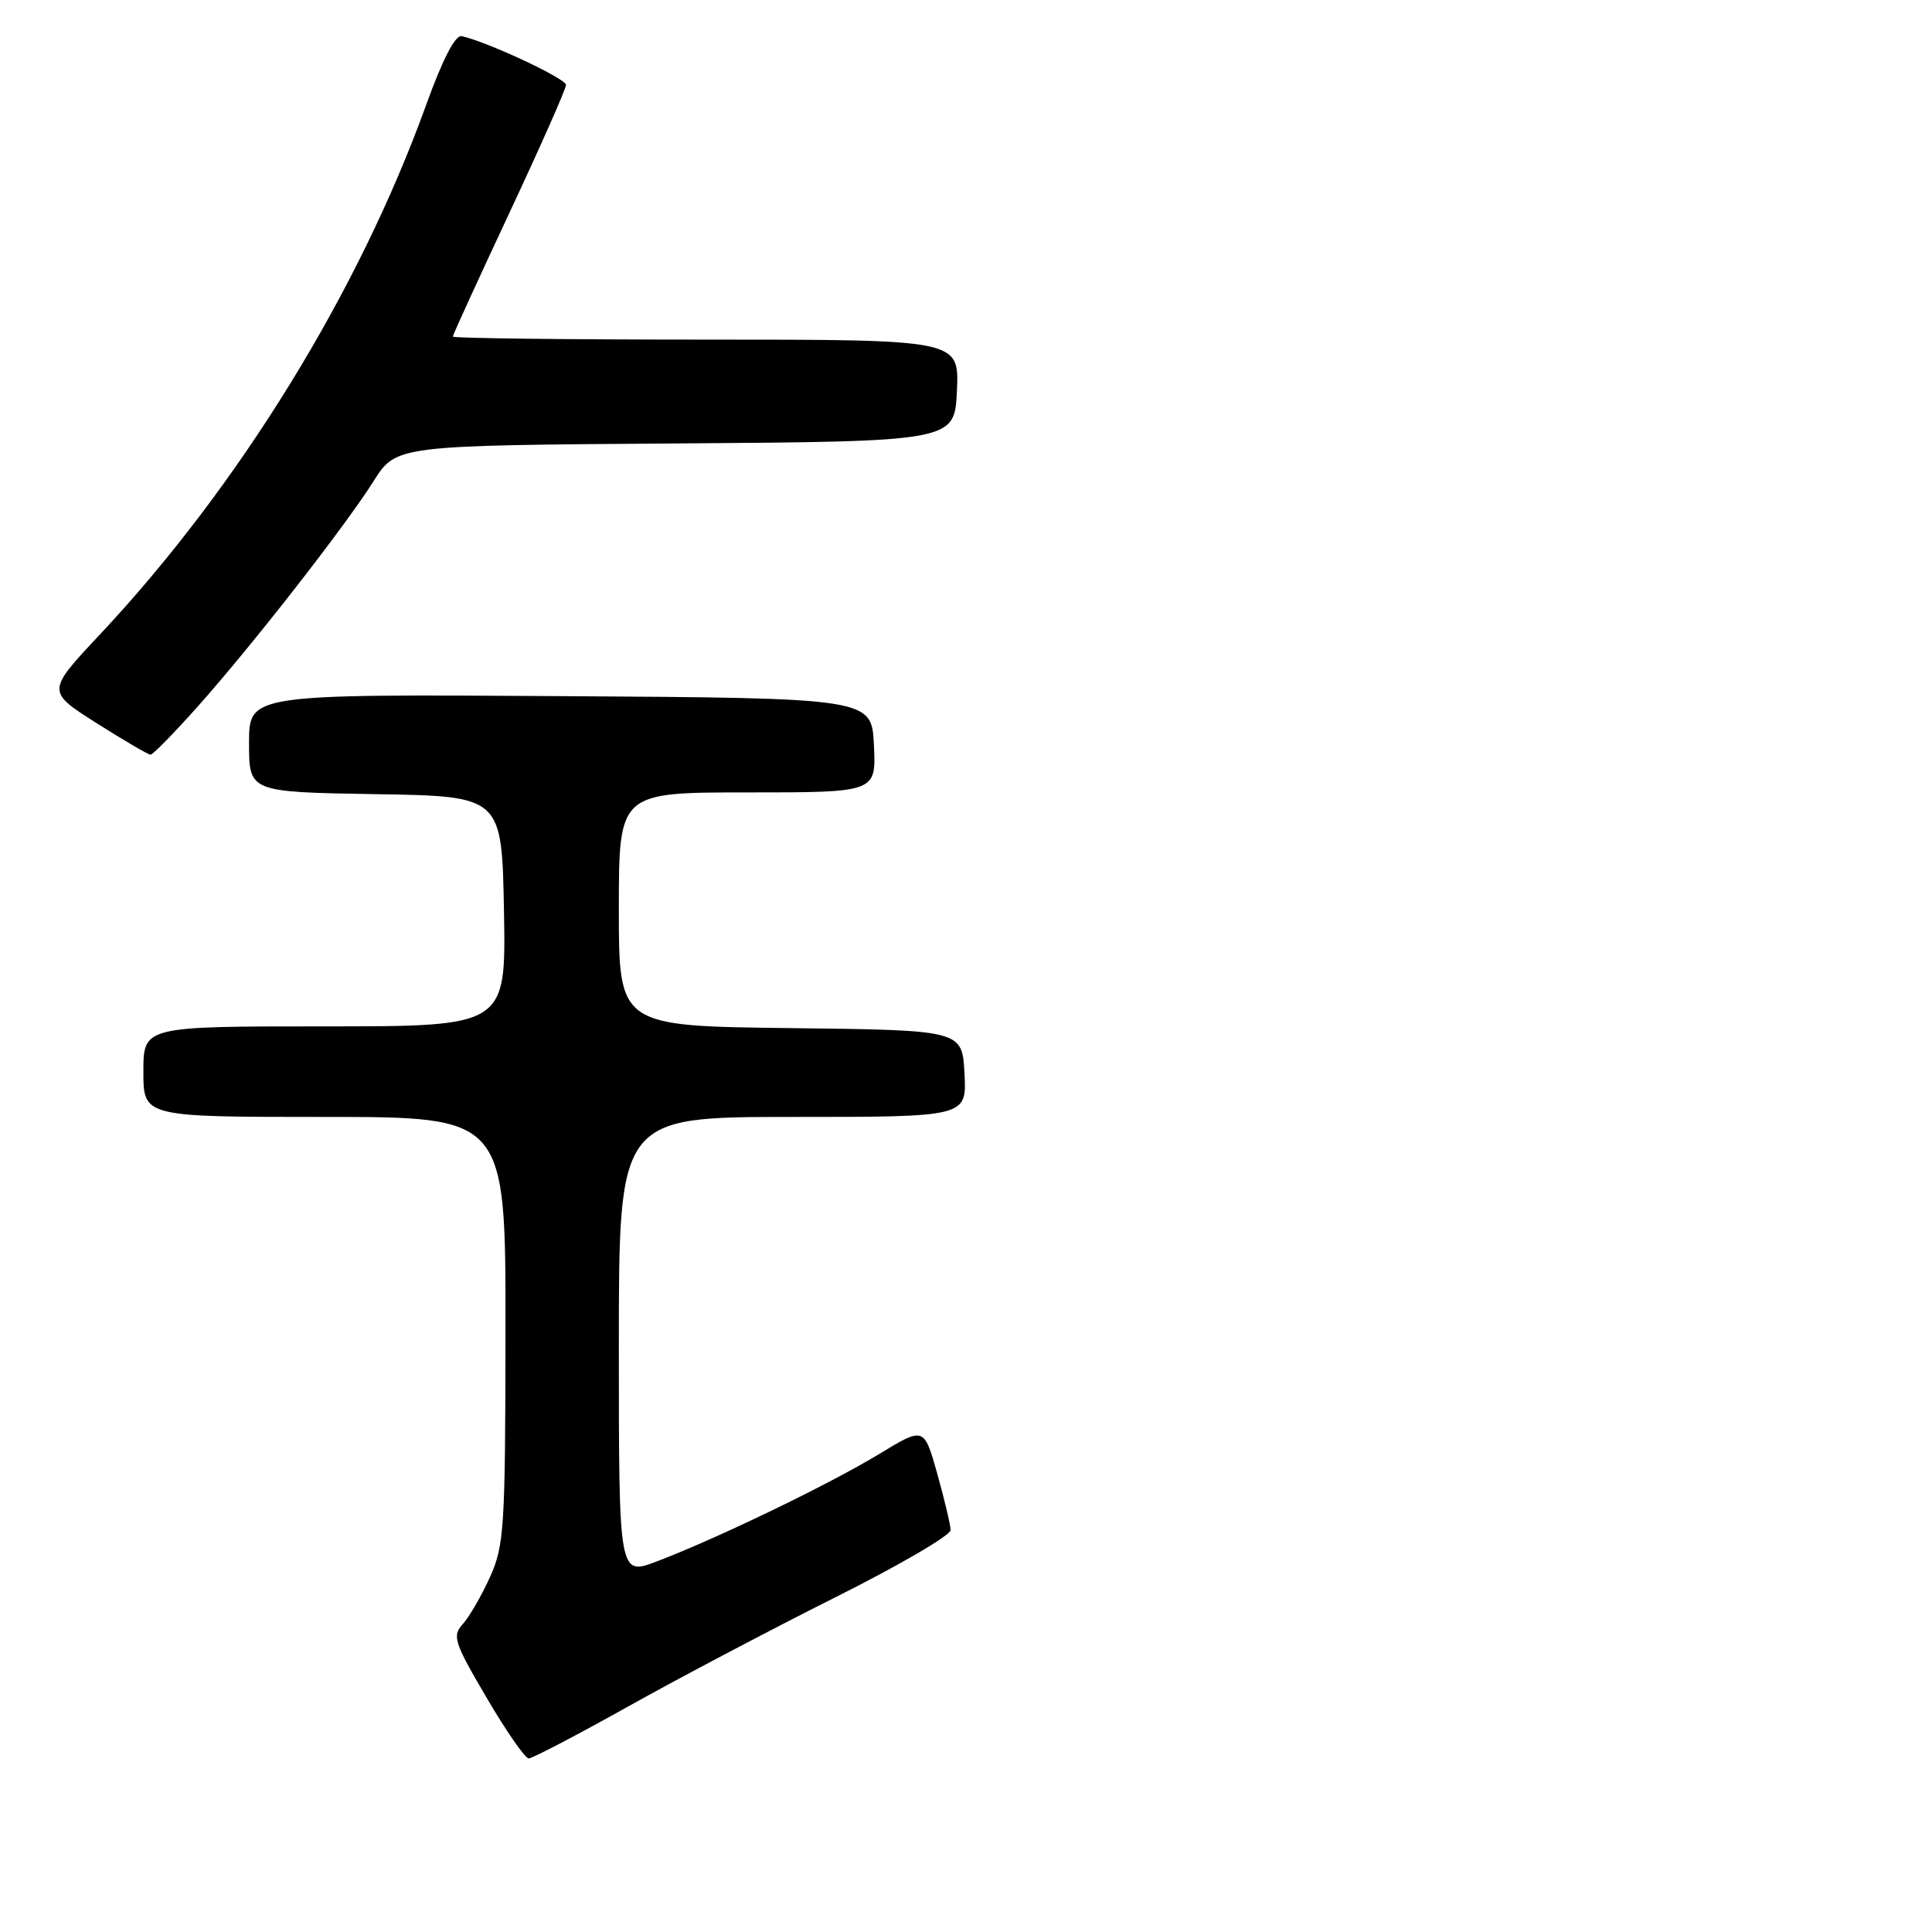 <?xml version="1.0" encoding="UTF-8" standalone="no"?>
<!DOCTYPE svg PUBLIC "-//W3C//DTD SVG 1.1//EN" "http://www.w3.org/Graphics/SVG/1.1/DTD/svg11.dtd" >
<svg xmlns="http://www.w3.org/2000/svg" xmlns:xlink="http://www.w3.org/1999/xlink" version="1.1" viewBox="0 0 256 256">
 <g >
 <path fill="currentColor"
d=" M 83.21 226.13 C 89.97 222.35 102.36 215.82 110.75 211.62 C 119.14 207.42 125.98 203.43 125.96 202.74 C 125.95 202.06 125.15 198.70 124.19 195.27 C 122.44 189.05 122.44 189.05 116.47 192.68 C 109.93 196.65 94.98 203.88 87.04 206.89 C 82.00 208.81 82.00 208.81 82.00 178.40 C 82.00 148.00 82.00 148.00 105.05 148.00 C 128.10 148.00 128.10 148.00 127.80 142.25 C 127.50 136.50 127.50 136.50 104.75 136.23 C 82.00 135.96 82.00 135.96 82.00 120.48 C 82.00 105.00 82.00 105.00 99.05 105.00 C 116.10 105.00 116.10 105.00 115.80 98.75 C 115.50 92.50 115.50 92.50 74.25 92.24 C 33.00 91.98 33.00 91.98 33.00 98.46 C 33.00 104.95 33.00 104.95 49.75 105.23 C 66.50 105.50 66.50 105.50 66.78 120.75 C 67.05 136.00 67.05 136.00 43.03 136.00 C 19.00 136.00 19.00 136.00 19.00 142.00 C 19.00 148.00 19.00 148.00 43.00 148.00 C 67.00 148.00 67.00 148.00 66.98 176.25 C 66.96 202.49 66.81 204.82 64.92 208.98 C 63.80 211.45 62.19 214.24 61.33 215.19 C 59.89 216.78 60.15 217.58 64.48 224.96 C 67.07 229.38 69.58 233.00 70.06 233.00 C 70.53 233.00 76.45 229.91 83.21 226.13 Z  M 26.08 93.75 C 33.27 85.71 45.65 69.85 49.50 63.76 C 52.50 59.02 52.50 59.02 89.50 58.76 C 126.50 58.50 126.50 58.50 126.80 51.75 C 127.09 45.00 127.09 45.00 93.55 45.00 C 75.10 45.00 60.00 44.82 60.00 44.60 C 60.00 44.38 63.38 37.00 67.50 28.20 C 71.62 19.40 75.00 11.77 75.00 11.25 C 75.00 10.41 64.58 5.54 61.18 4.79 C 60.33 4.60 58.65 7.84 56.46 13.92 C 47.52 38.68 31.68 64.40 13.25 84.06 C 6.17 91.61 6.17 91.61 12.78 95.81 C 16.42 98.11 19.64 100.00 19.95 100.00 C 20.25 100.00 23.01 97.19 26.08 93.75 Z "/>
</g>
</svg>